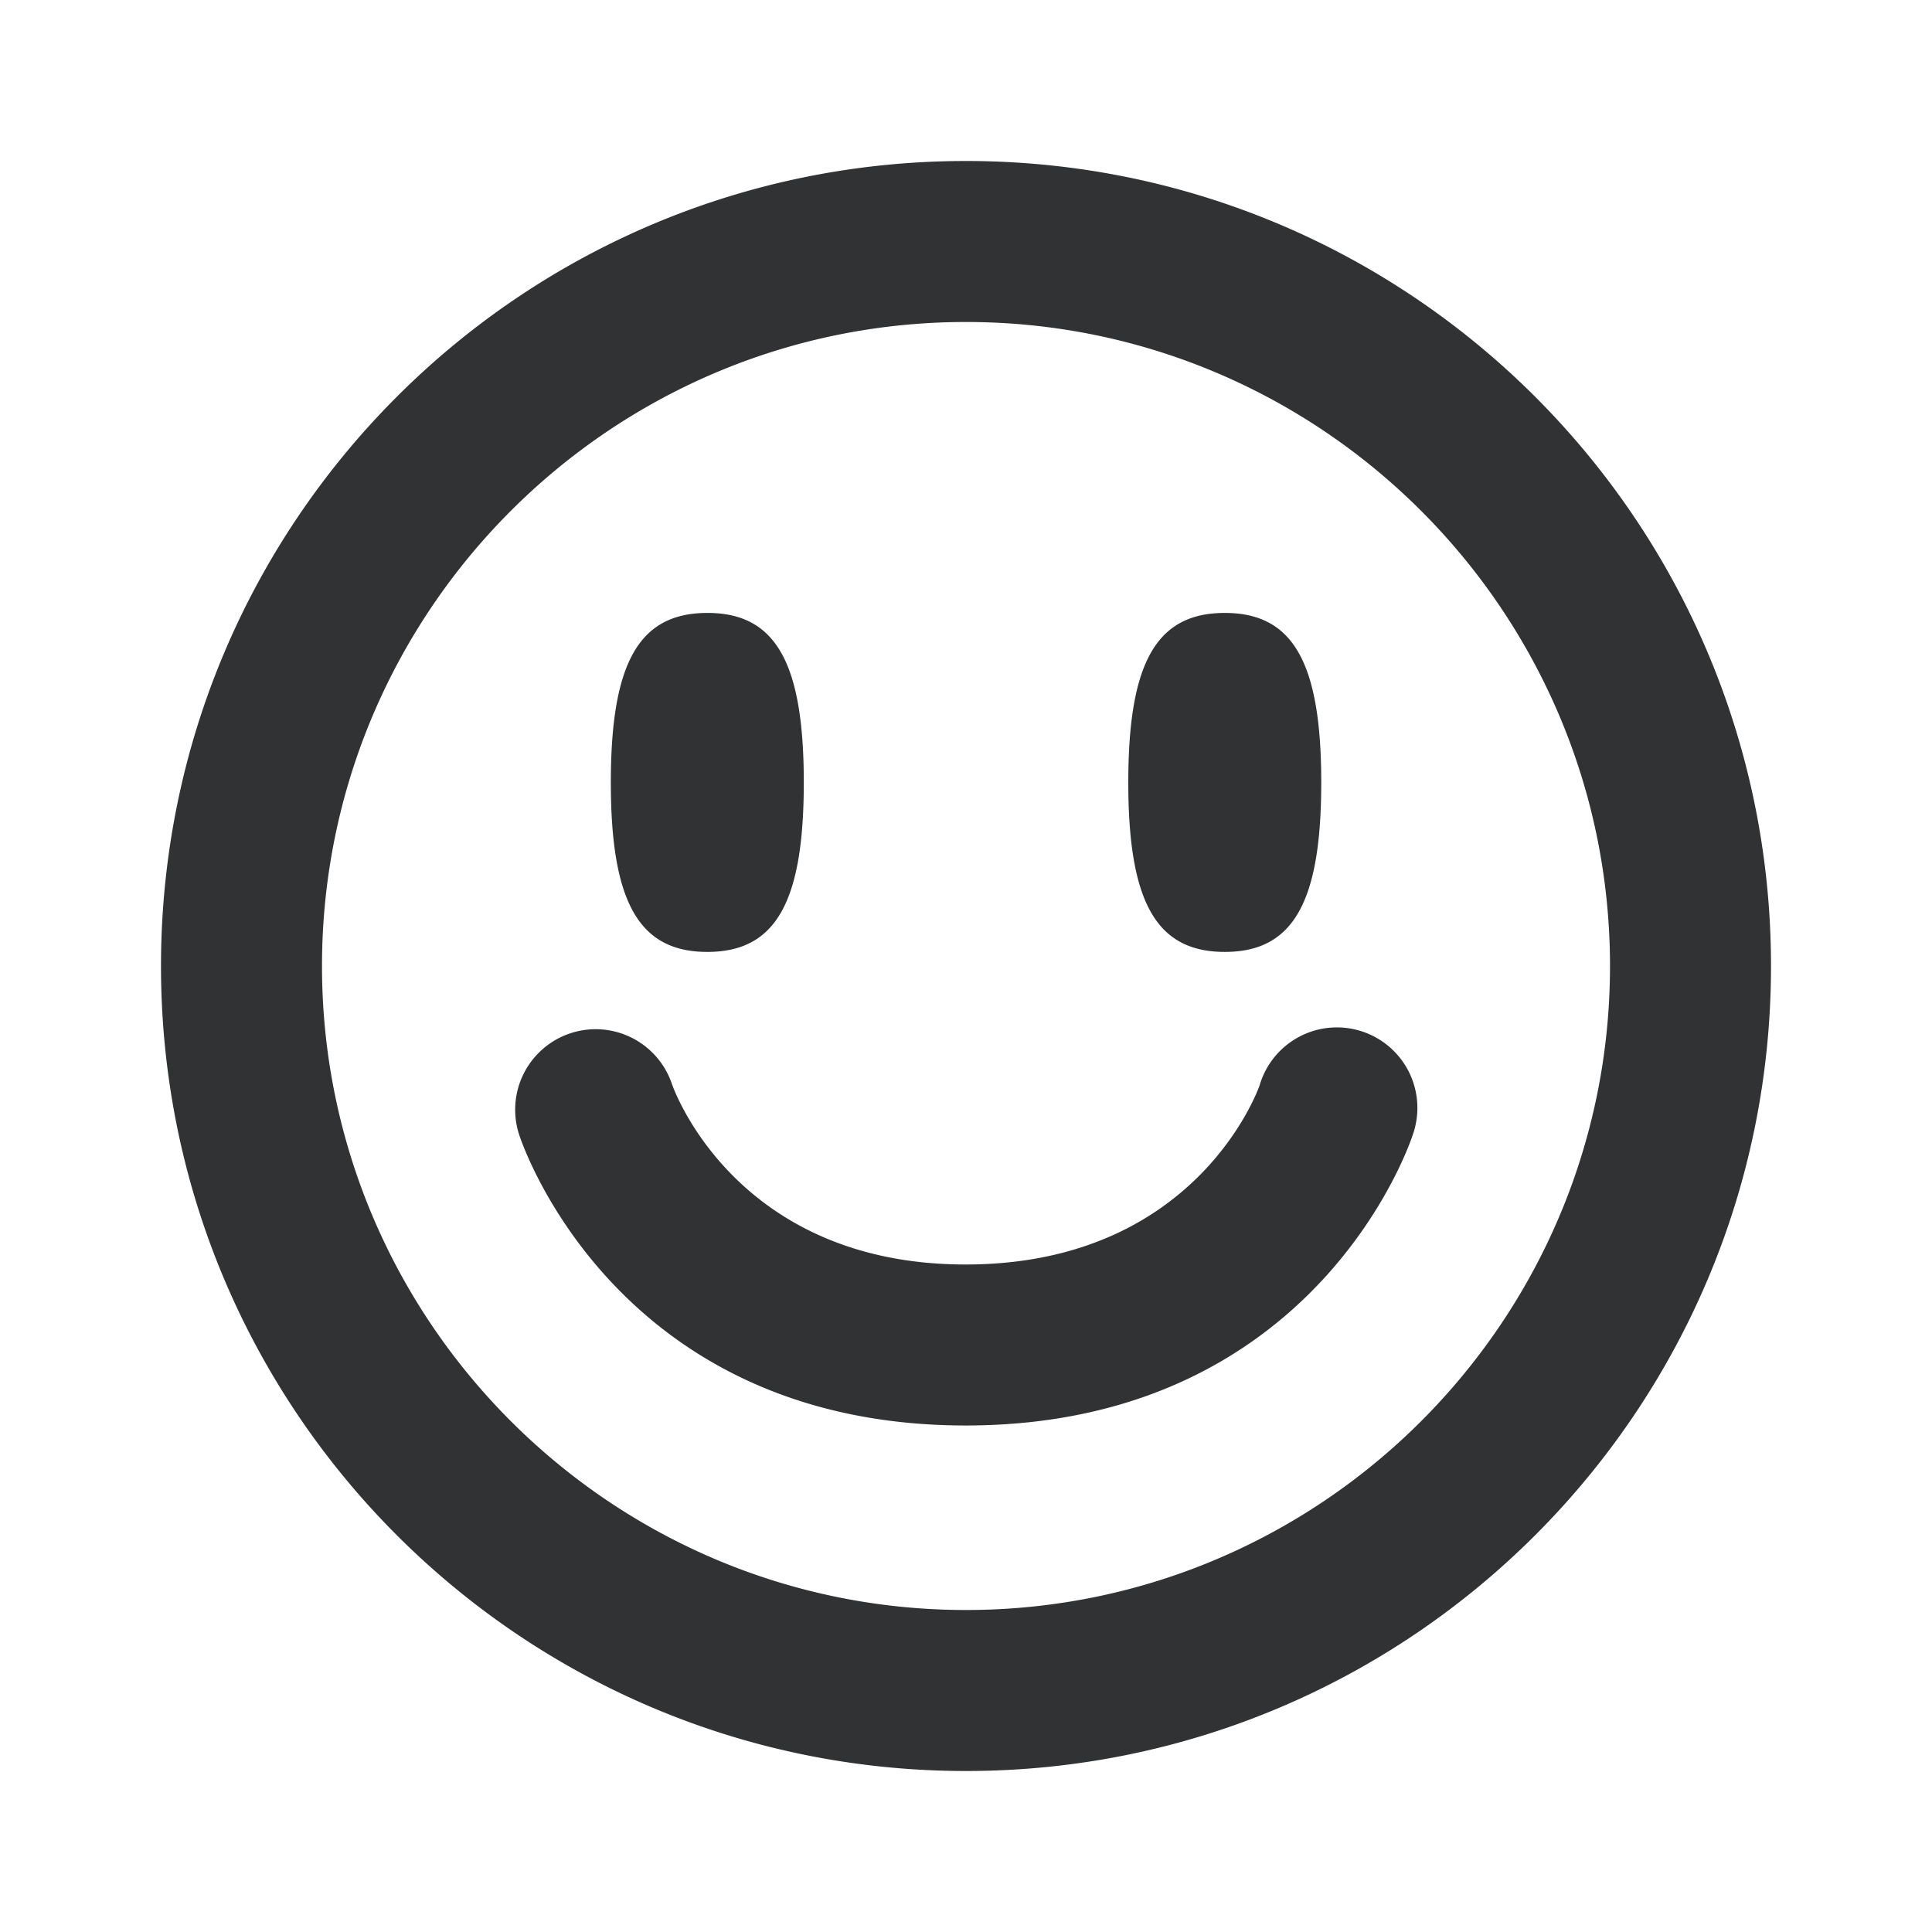 <svg xmlns="http://www.w3.org/2000/svg" width="24" height="24" fill="none" viewBox="0 0 24 24"><path fill="#313234" fill-rule="evenodd" d="M2 12C2 6.478 6.477 2 12 2s10 4.478 10 10-4.478 10-10 10S2 17.522 2 12m18 0c0-4.41-3.589-8-8-8-4.412 0-8 3.59-8 8s3.588 8 8 8c4.411 0 8-3.589 8-8m-8.01 5.708h.004c4.317 0 5.506-3.459 5.554-3.606a1 1 0 1 0-1.899-.625v.001c-.02.057-.791 2.23-3.655 2.23h-.003c-2.823-.002-3.608-2.14-3.643-2.239a.999.999 0 0 0-1.897.632c.048.147 1.232 3.603 5.54 3.607m-3.204-5.883c-.845 0-1.199-.61-1.199-2.105s.354-2.106 1.2-2.106c.844 0 1.197.611 1.197 2.106s-.353 2.105-1.198 2.105m5.229-2.105c0 1.495.353 2.105 1.199 2.105.845 0 1.198-.61 1.198-2.105s-.353-2.106-1.198-2.106c-.846 0-1.199.611-1.199 2.106" clip-rule="evenodd"/></svg>